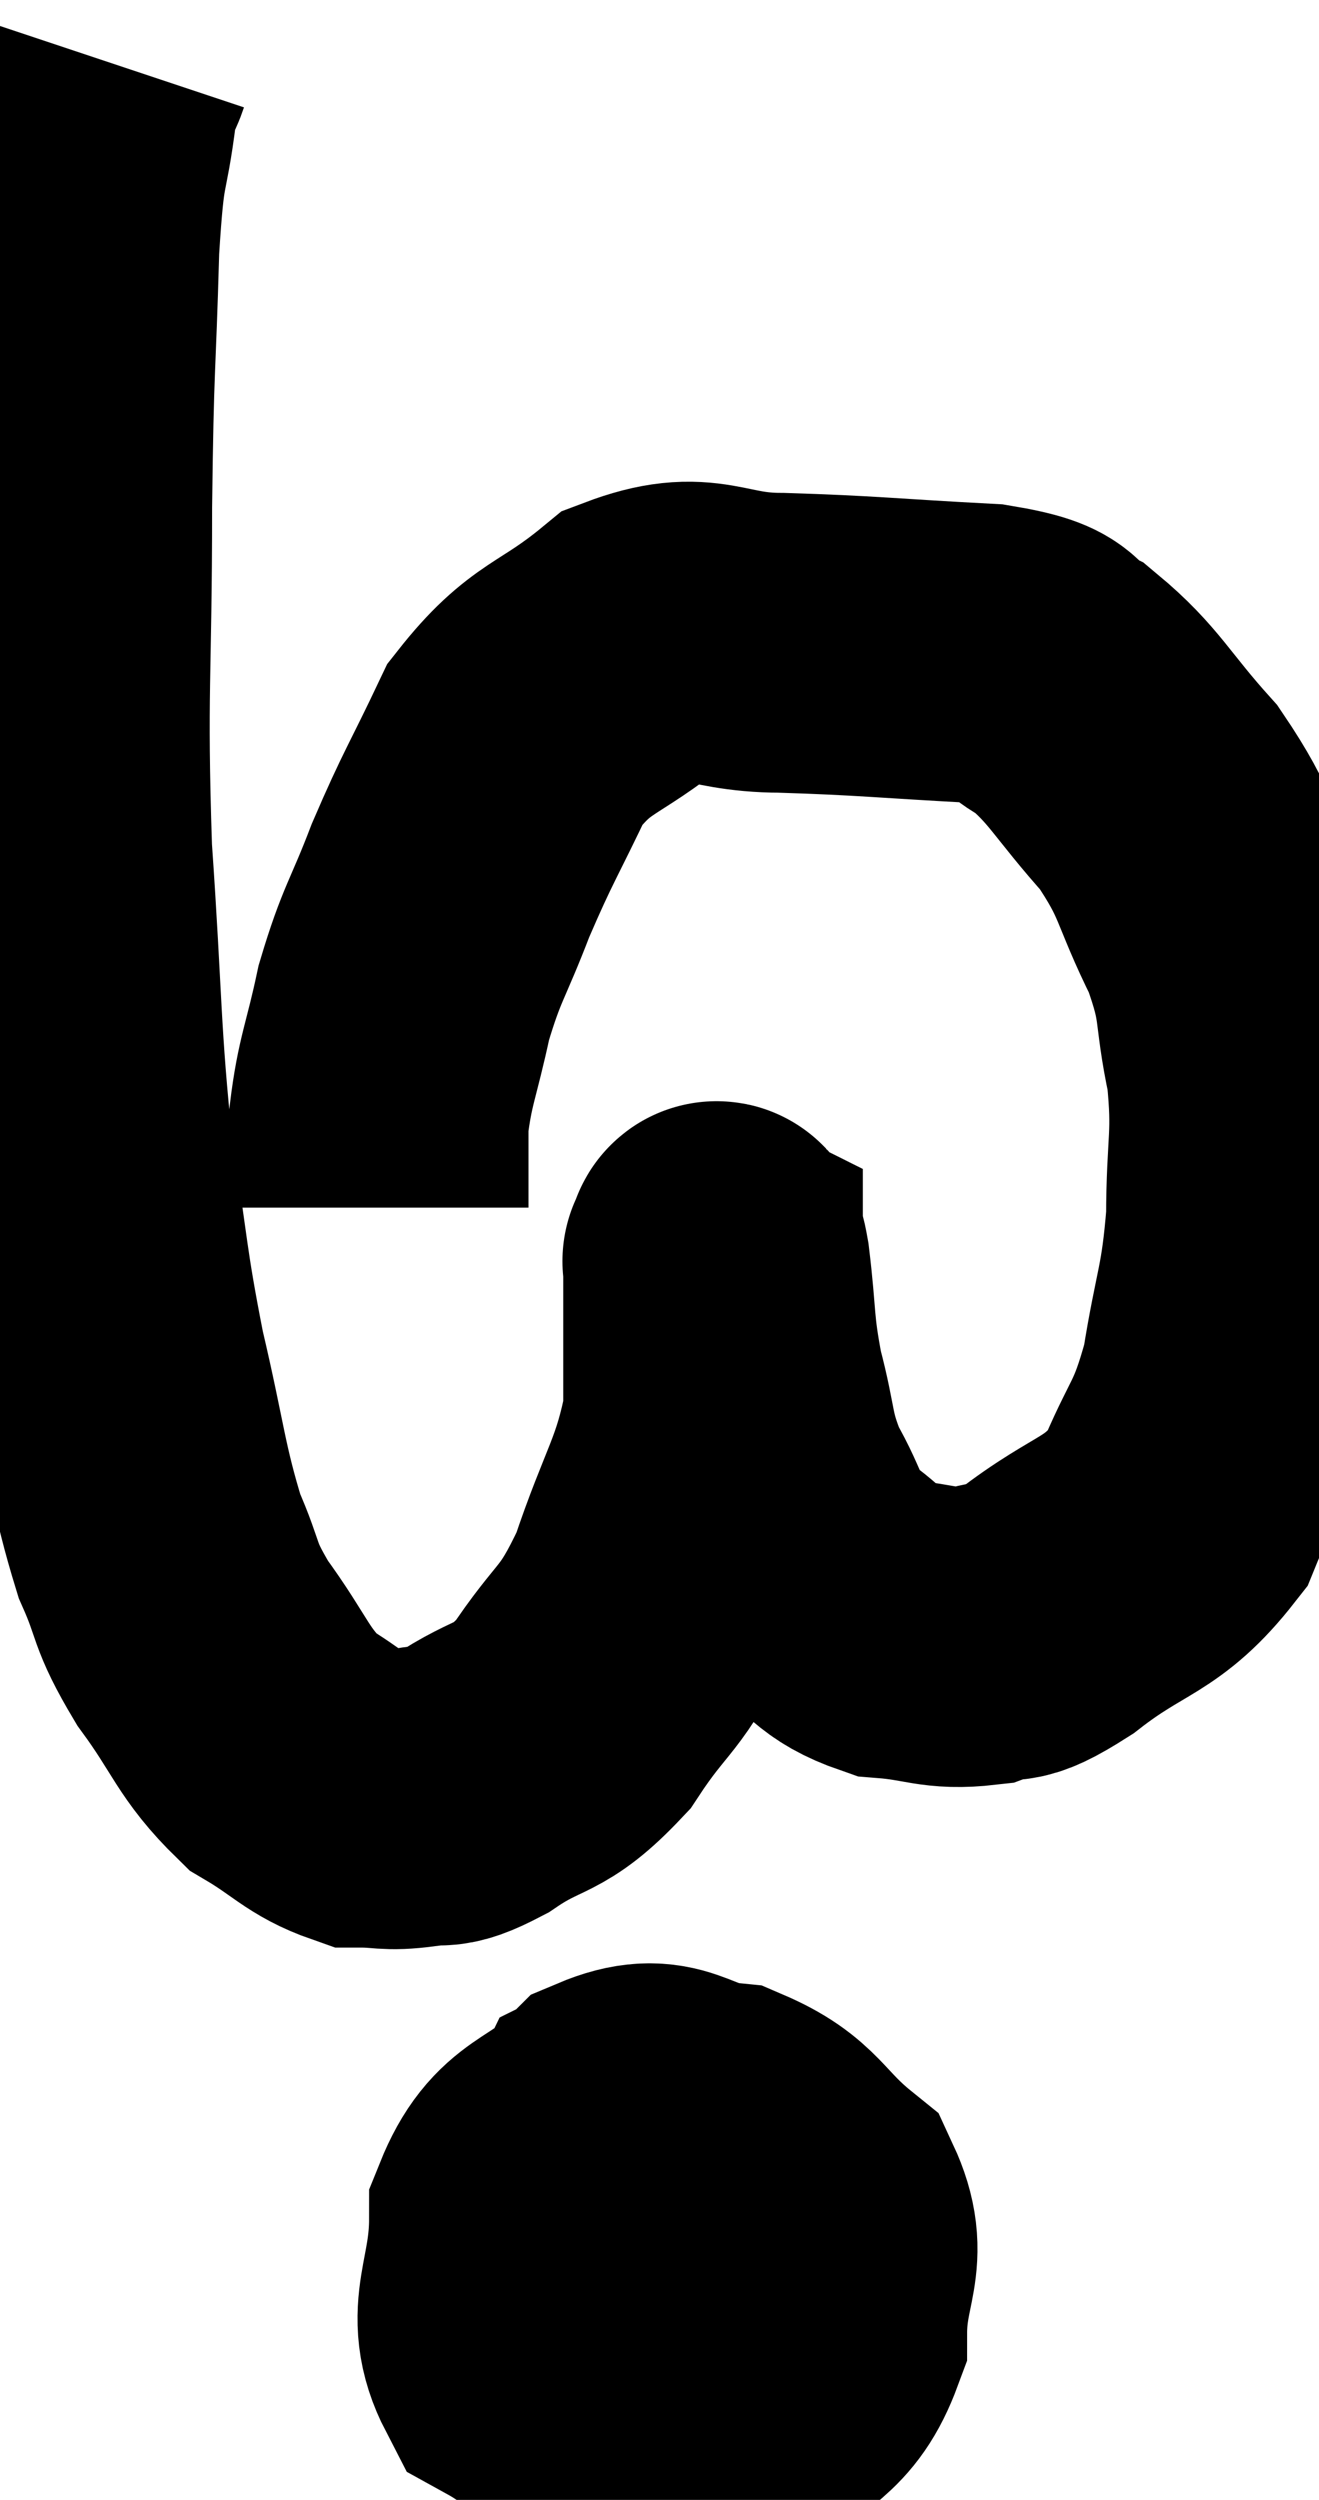 <svg xmlns="http://www.w3.org/2000/svg" viewBox="10.54 1.52 22.013 41.691" width="22.013" height="41.691"><path d="M 12.24 2.52 C 12.12 2.88, 12.135 2.46, 12 3.24 C 11.85 4.44, 11.805 3.96, 11.7 5.64 C 11.64 7.8, 11.61 7.44, 11.58 9.96 C 11.58 12.84, 11.49 12.99, 11.58 15.72 C 11.76 18.3, 11.715 18.75, 11.94 20.88 C 12.21 22.56, 12.165 22.635, 12.48 24.24 C 12.84 25.77, 12.84 26.13, 13.2 27.3 C 13.56 28.11, 13.41 28.065, 13.92 28.92 C 14.58 29.82, 14.58 30.075, 15.24 30.72 C 15.9 31.11, 16.005 31.305, 16.56 31.5 C 17.01 31.5, 16.995 31.56, 17.46 31.5 C 17.94 31.38, 17.76 31.605, 18.42 31.26 C 19.26 30.69, 19.335 30.93, 20.1 30.12 C 20.79 29.07, 20.895 29.265, 21.48 28.02 C 21.96 26.58, 22.2 26.385, 22.44 25.14 C 22.44 24.09, 22.44 23.685, 22.44 23.04 C 22.44 22.8, 22.44 22.68, 22.44 22.56 C 22.44 22.56, 22.41 22.545, 22.44 22.56 C 22.5 22.59, 22.47 22.11, 22.56 22.62 C 22.68 23.61, 22.62 23.655, 22.8 24.6 C 23.04 25.5, 22.95 25.59, 23.28 26.4 C 23.7 27.12, 23.595 27.27, 24.12 27.84 C 24.75 28.26, 24.69 28.44, 25.38 28.68 C 26.13 28.74, 26.22 28.875, 26.88 28.8 C 27.45 28.59, 27.195 28.905, 28.02 28.38 C 29.1 27.54, 29.415 27.675, 30.18 26.7 C 30.63 25.59, 30.75 25.695, 31.08 24.48 C 31.29 23.16, 31.395 23.13, 31.5 21.84 C 31.5 20.58, 31.62 20.505, 31.5 19.32 C 31.26 18.21, 31.425 18.225, 31.02 17.1 C 30.45 15.96, 30.57 15.84, 29.88 14.82 C 29.07 13.92, 28.98 13.62, 28.26 13.02 C 27.63 12.72, 28.17 12.615, 27 12.42 C 25.29 12.33, 25.035 12.285, 23.58 12.24 C 22.38 12.24, 22.29 11.82, 21.18 12.24 C 20.16 13.08, 19.92 12.93, 19.14 13.92 C 18.6 15.06, 18.525 15.12, 18.06 16.2 C 17.67 17.22, 17.58 17.235, 17.28 18.24 C 17.07 19.23, 16.965 19.365, 16.86 20.22 C 16.86 20.94, 16.86 21.3, 16.86 21.66 L 16.86 21.66" fill="none" stroke="black" stroke-width="5"></path><path d="M 20.82 37.08 C 20.43 37.53, 20.28 37.14, 20.04 37.98 C 19.95 39.21, 19.53 39.45, 19.86 40.44 C 20.61 41.19, 20.625 41.535, 21.36 41.94 C 22.08 42, 22.095 42.435, 22.8 42.06 C 23.49 41.25, 23.835 41.37, 24.18 40.44 C 24.18 39.39, 24.57 39.18, 24.18 38.34 C 23.4 37.71, 23.46 37.44, 22.62 37.08 C 21.72 36.99, 21.675 36.54, 20.82 36.9 C 20.01 37.71, 19.605 37.515, 19.2 38.52 C 19.2 39.72, 18.765 40.08, 19.2 40.92 C 20.07 41.4, 20.115 41.745, 20.94 41.88 C 21.72 41.67, 22.005 41.91, 22.5 41.46 C 22.71 40.77, 22.95 41.085, 22.92 40.08 C 22.65 38.76, 22.92 38.205, 22.38 37.44 C 21.57 37.23, 21.36 36.72, 20.76 37.02 C 20.37 37.83, 20.085 37.98, 19.98 38.64 C 20.16 39.15, 19.755 39.255, 20.34 39.66 C 21.33 39.96, 21.555 40.44, 22.32 40.26 C 22.86 39.6, 23.175 39.45, 23.4 38.94 C 23.31 38.58, 23.625 38.205, 23.22 38.22 C 22.5 38.61, 22.305 38.37, 21.78 39 C 21.45 39.87, 21.285 40.305, 21.12 40.74 L 21.12 40.74" fill="none" stroke="black" stroke-width="5"></path></svg>